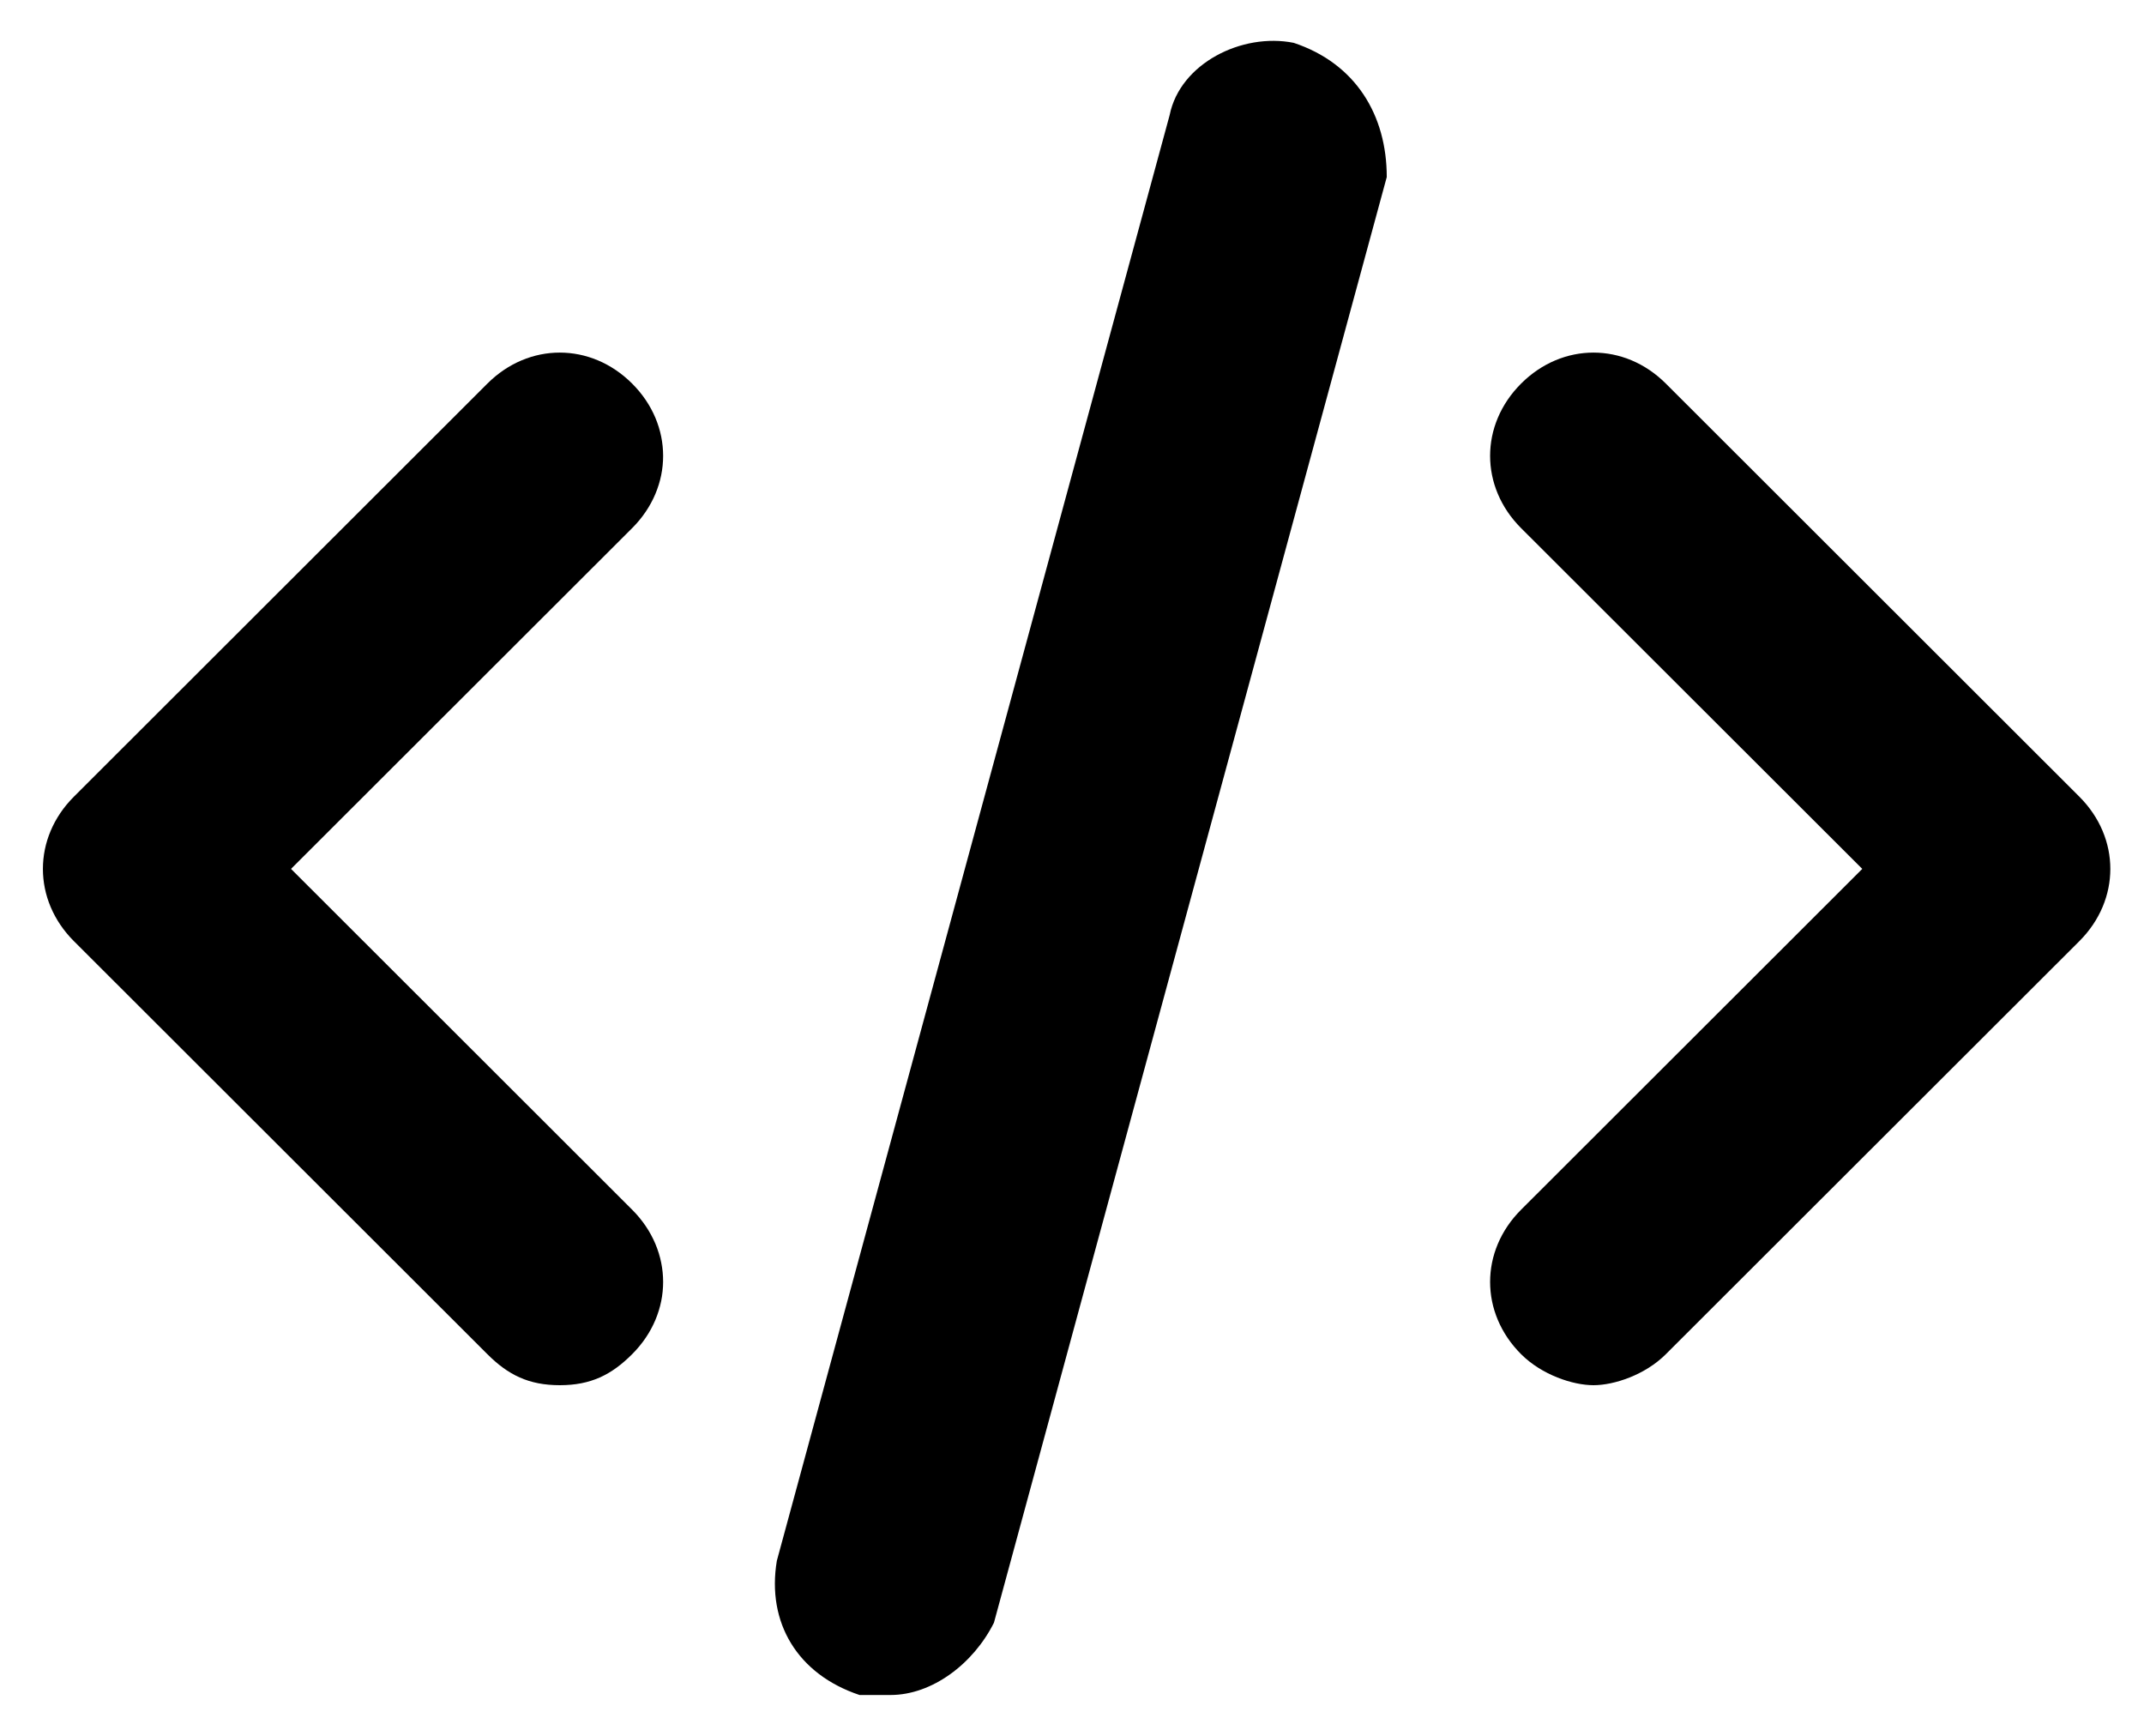 <svg width="42" height="34" viewBox="0 0 42 34" fill="none" xmlns="http://www.w3.org/2000/svg">
<path fill-rule="evenodd" clip-rule="evenodd" d="M25.343 0.839C26.558 1.243 27.166 2.254 27.166 3.468L19.471 31.784C19.066 32.593 18.256 33.2 17.446 33.2H16.838C15.623 32.795 15.016 31.784 15.218 30.571L22.913 2.254C23.116 1.243 24.331 0.636 25.343 0.839ZM32.633 7.513L40.733 15.604C41.543 16.413 41.543 17.626 40.733 18.435L32.633 26.525C32.228 26.93 31.621 27.132 31.216 27.132C30.811 27.132 30.203 26.93 29.798 26.525C28.988 25.716 28.988 24.503 29.798 23.694L36.481 17.019L29.798 10.345C28.988 9.536 28.988 8.322 29.798 7.513C30.608 6.704 31.823 6.704 32.633 7.513ZM12.383 7.513C13.193 8.322 13.193 9.536 12.383 10.345L5.701 17.019L12.383 23.694C13.193 24.503 13.193 25.716 12.383 26.525C11.978 26.93 11.573 27.132 10.966 27.132C10.358 27.132 9.953 26.93 9.548 26.525L1.448 18.435C0.638 17.626 0.638 16.413 1.448 15.604L9.548 7.513C10.358 6.704 11.573 6.704 12.383 7.513Z" fill="black"/>
</svg>
